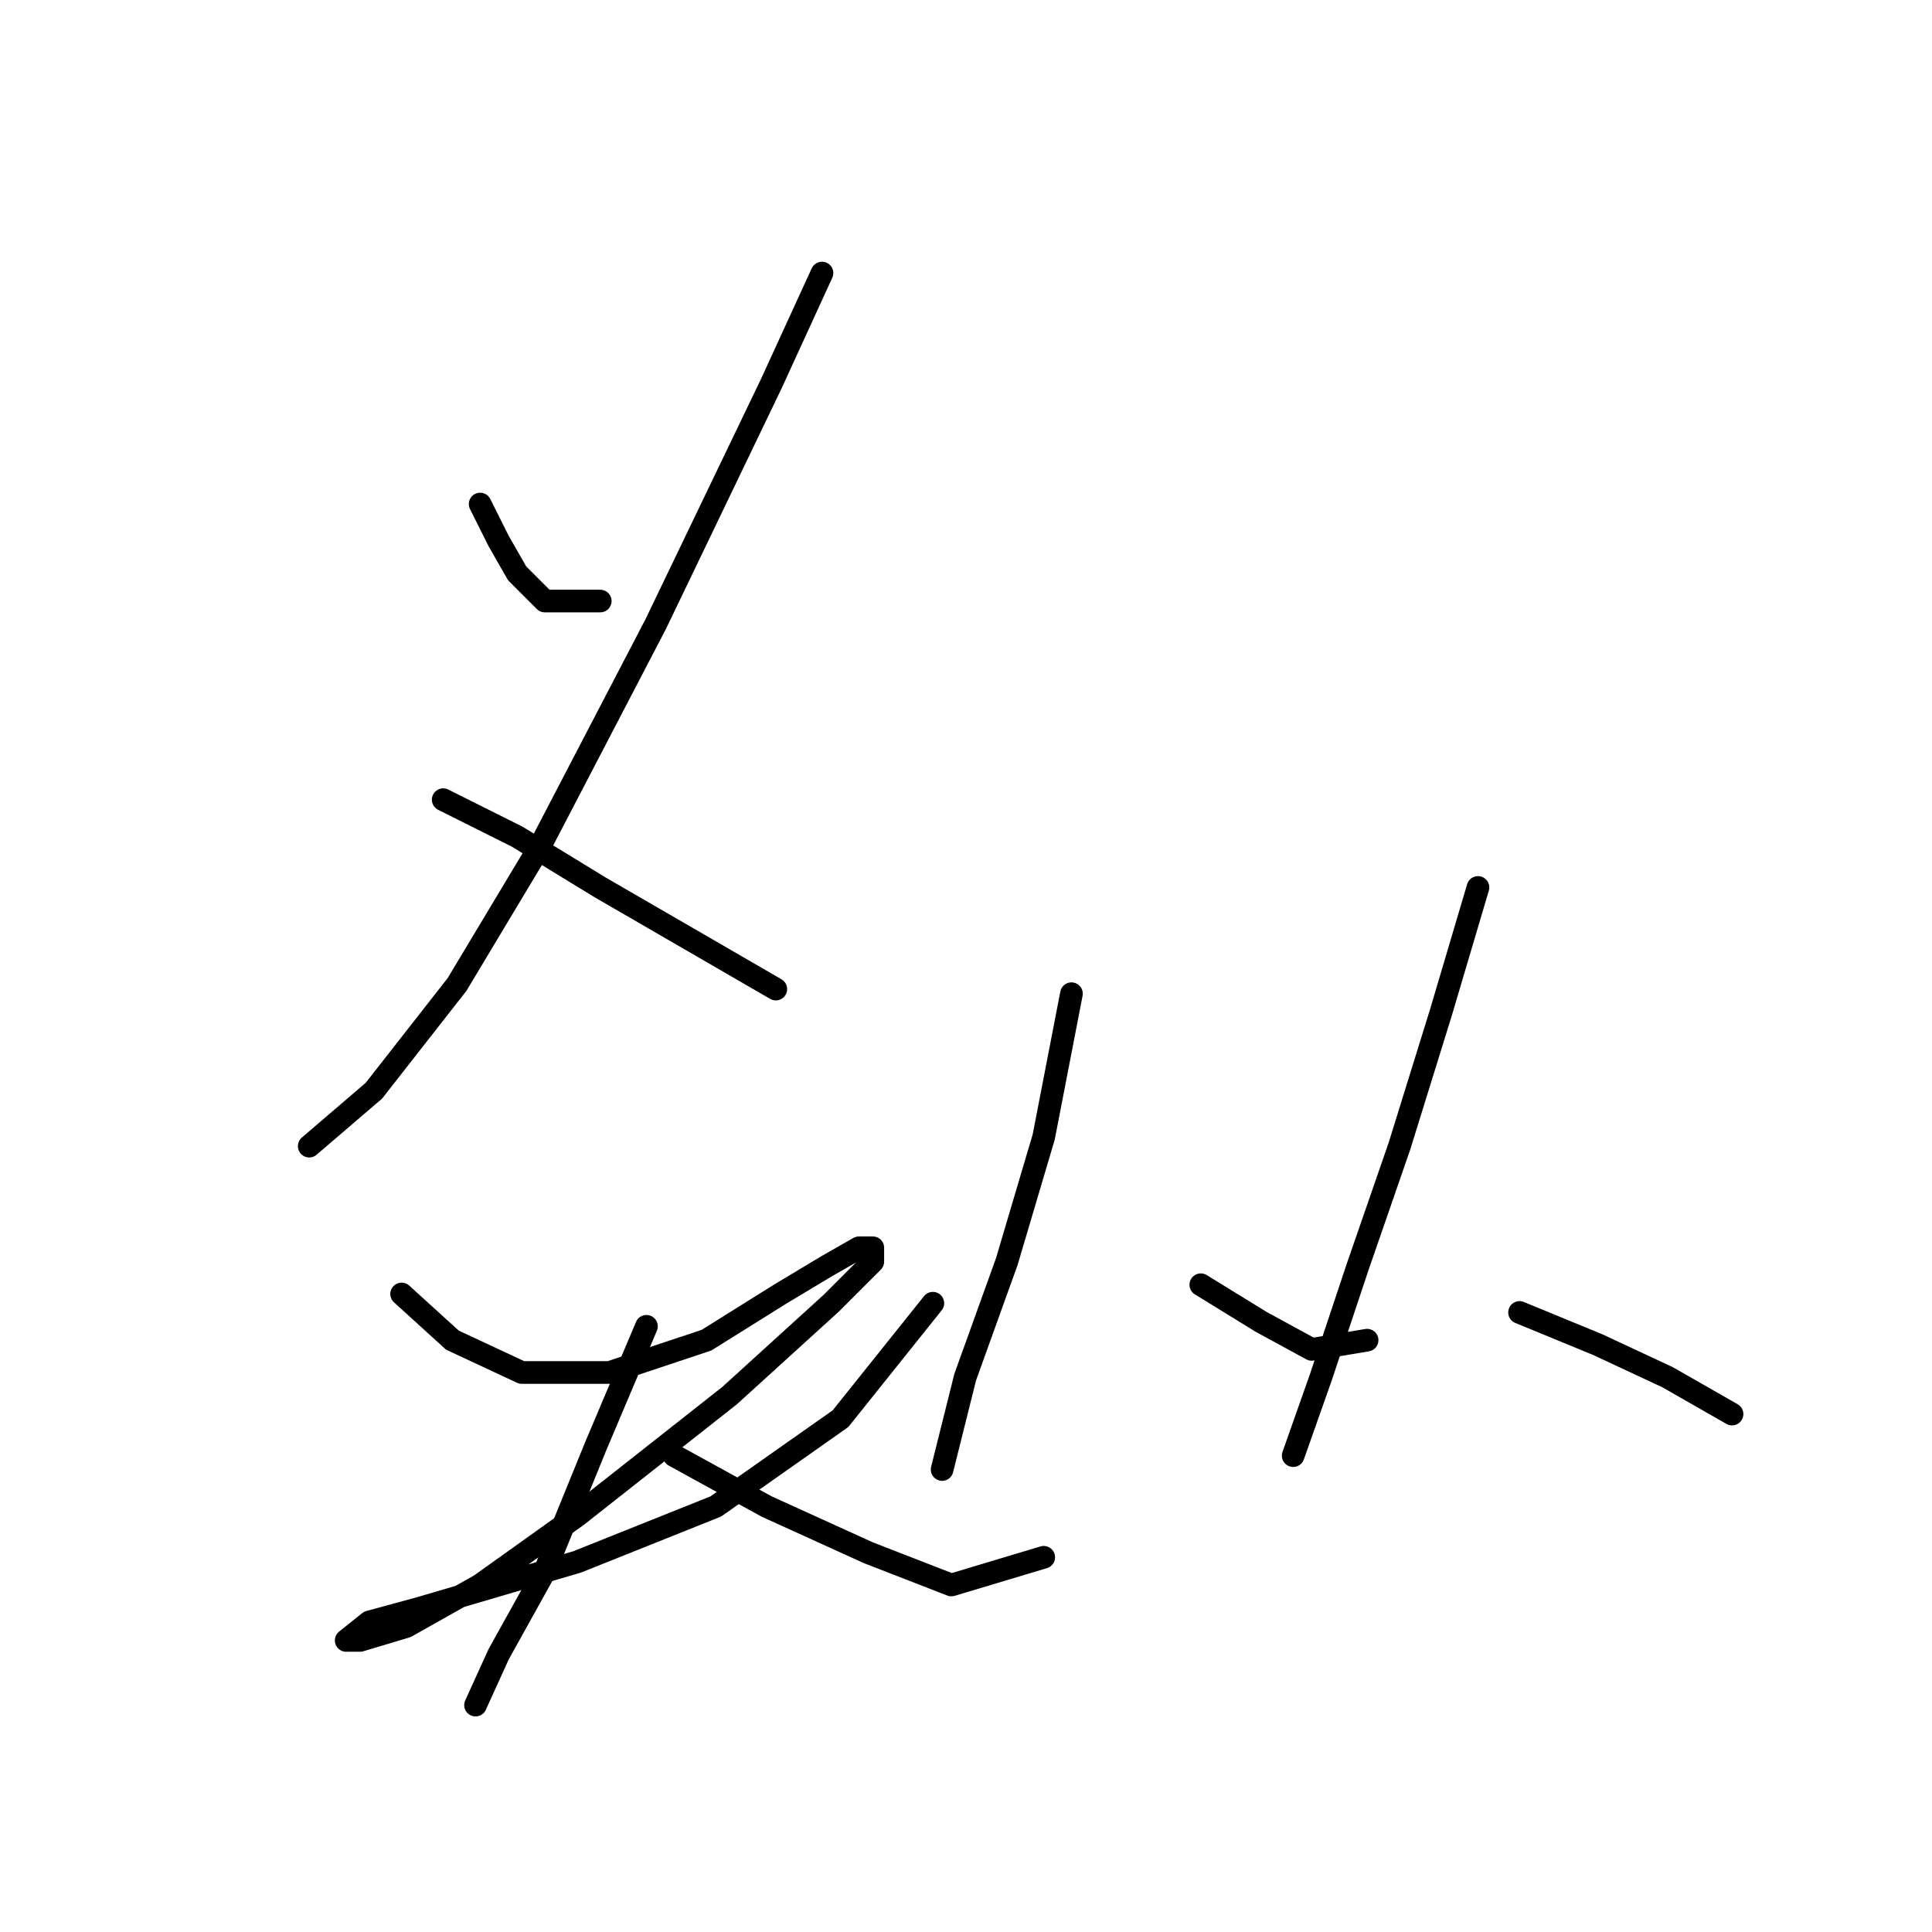 <?xml version="1.0" standalone="no"?>
    <svg width="256" height="256" xmlns="http://www.w3.org/2000/svg" version="1.1">
    <polyline stroke="black" stroke-width="3" stroke-linecap="round" fill="transparent" stroke-linejoin="round" points="63.622 66.786 66.071 71.683 68.519 75.968 72.192 79.64 79.537 79.64 79.537 79.64 " />
        <polyline stroke="black" stroke-width="3" stroke-linecap="round" fill="transparent" stroke-linejoin="round" points="108.919 36.18 102.186 50.871 86.883 82.701 71.58 112.082 60.562 130.446 49.544 144.524 40.974 151.87 40.974 151.87 " />
        <polyline stroke="black" stroke-width="3" stroke-linecap="round" fill="transparent" stroke-linejoin="round" points="58.726 105.961 68.519 110.858 79.537 117.591 91.168 124.325 102.798 131.058 102.798 131.058 " />
        <polyline stroke="black" stroke-width="3" stroke-linecap="round" fill="transparent" stroke-linejoin="round" points="53.216 171.457 59.95 177.579 69.131 181.863 80.762 181.863 93.616 177.579 103.41 171.457 109.531 167.785 113.816 165.336 115.652 165.336 115.652 167.173 110.143 172.682 96.677 184.924 76.477 200.839 63.622 210.021 53.829 215.53 47.707 217.366 45.871 217.366 48.932 214.918 55.665 213.081 76.477 206.96 94.84 199.615 111.367 187.985 123.61 172.682 123.61 172.682 " />
        <polyline stroke="black" stroke-width="3" stroke-linecap="round" fill="transparent" stroke-linejoin="round" points="85.659 175.742 78.925 191.657 72.192 208.184 66.071 219.202 63.01 225.936 63.01 225.936 " />
        <polyline stroke="black" stroke-width="3" stroke-linecap="round" fill="transparent" stroke-linejoin="round" points="89.331 192.881 101.573 199.615 115.04 205.736 126.058 210.021 138.3 206.348 138.3 206.348 " />
        <polyline stroke="black" stroke-width="3" stroke-linecap="round" fill="transparent" stroke-linejoin="round" points="141.973 131.67 138.3 150.646 133.403 167.173 127.894 182.475 124.834 194.718 124.834 194.718 " />
        <polyline stroke="black" stroke-width="3" stroke-linecap="round" fill="transparent" stroke-linejoin="round" points="159.112 170.233 167.07 175.13 173.803 178.803 181.148 177.579 181.148 177.579 " />
        <polyline stroke="black" stroke-width="3" stroke-linecap="round" fill="transparent" stroke-linejoin="round" points="195.839 117.591 190.942 134.119 185.433 151.87 179.924 167.785 175.027 182.475 171.354 192.881 171.354 192.881 " />
        <polyline stroke="black" stroke-width="3" stroke-linecap="round" fill="transparent" stroke-linejoin="round" points="201.348 173.906 211.754 178.191 220.936 182.475 229.505 187.372 229.505 187.372 " />
        </svg>